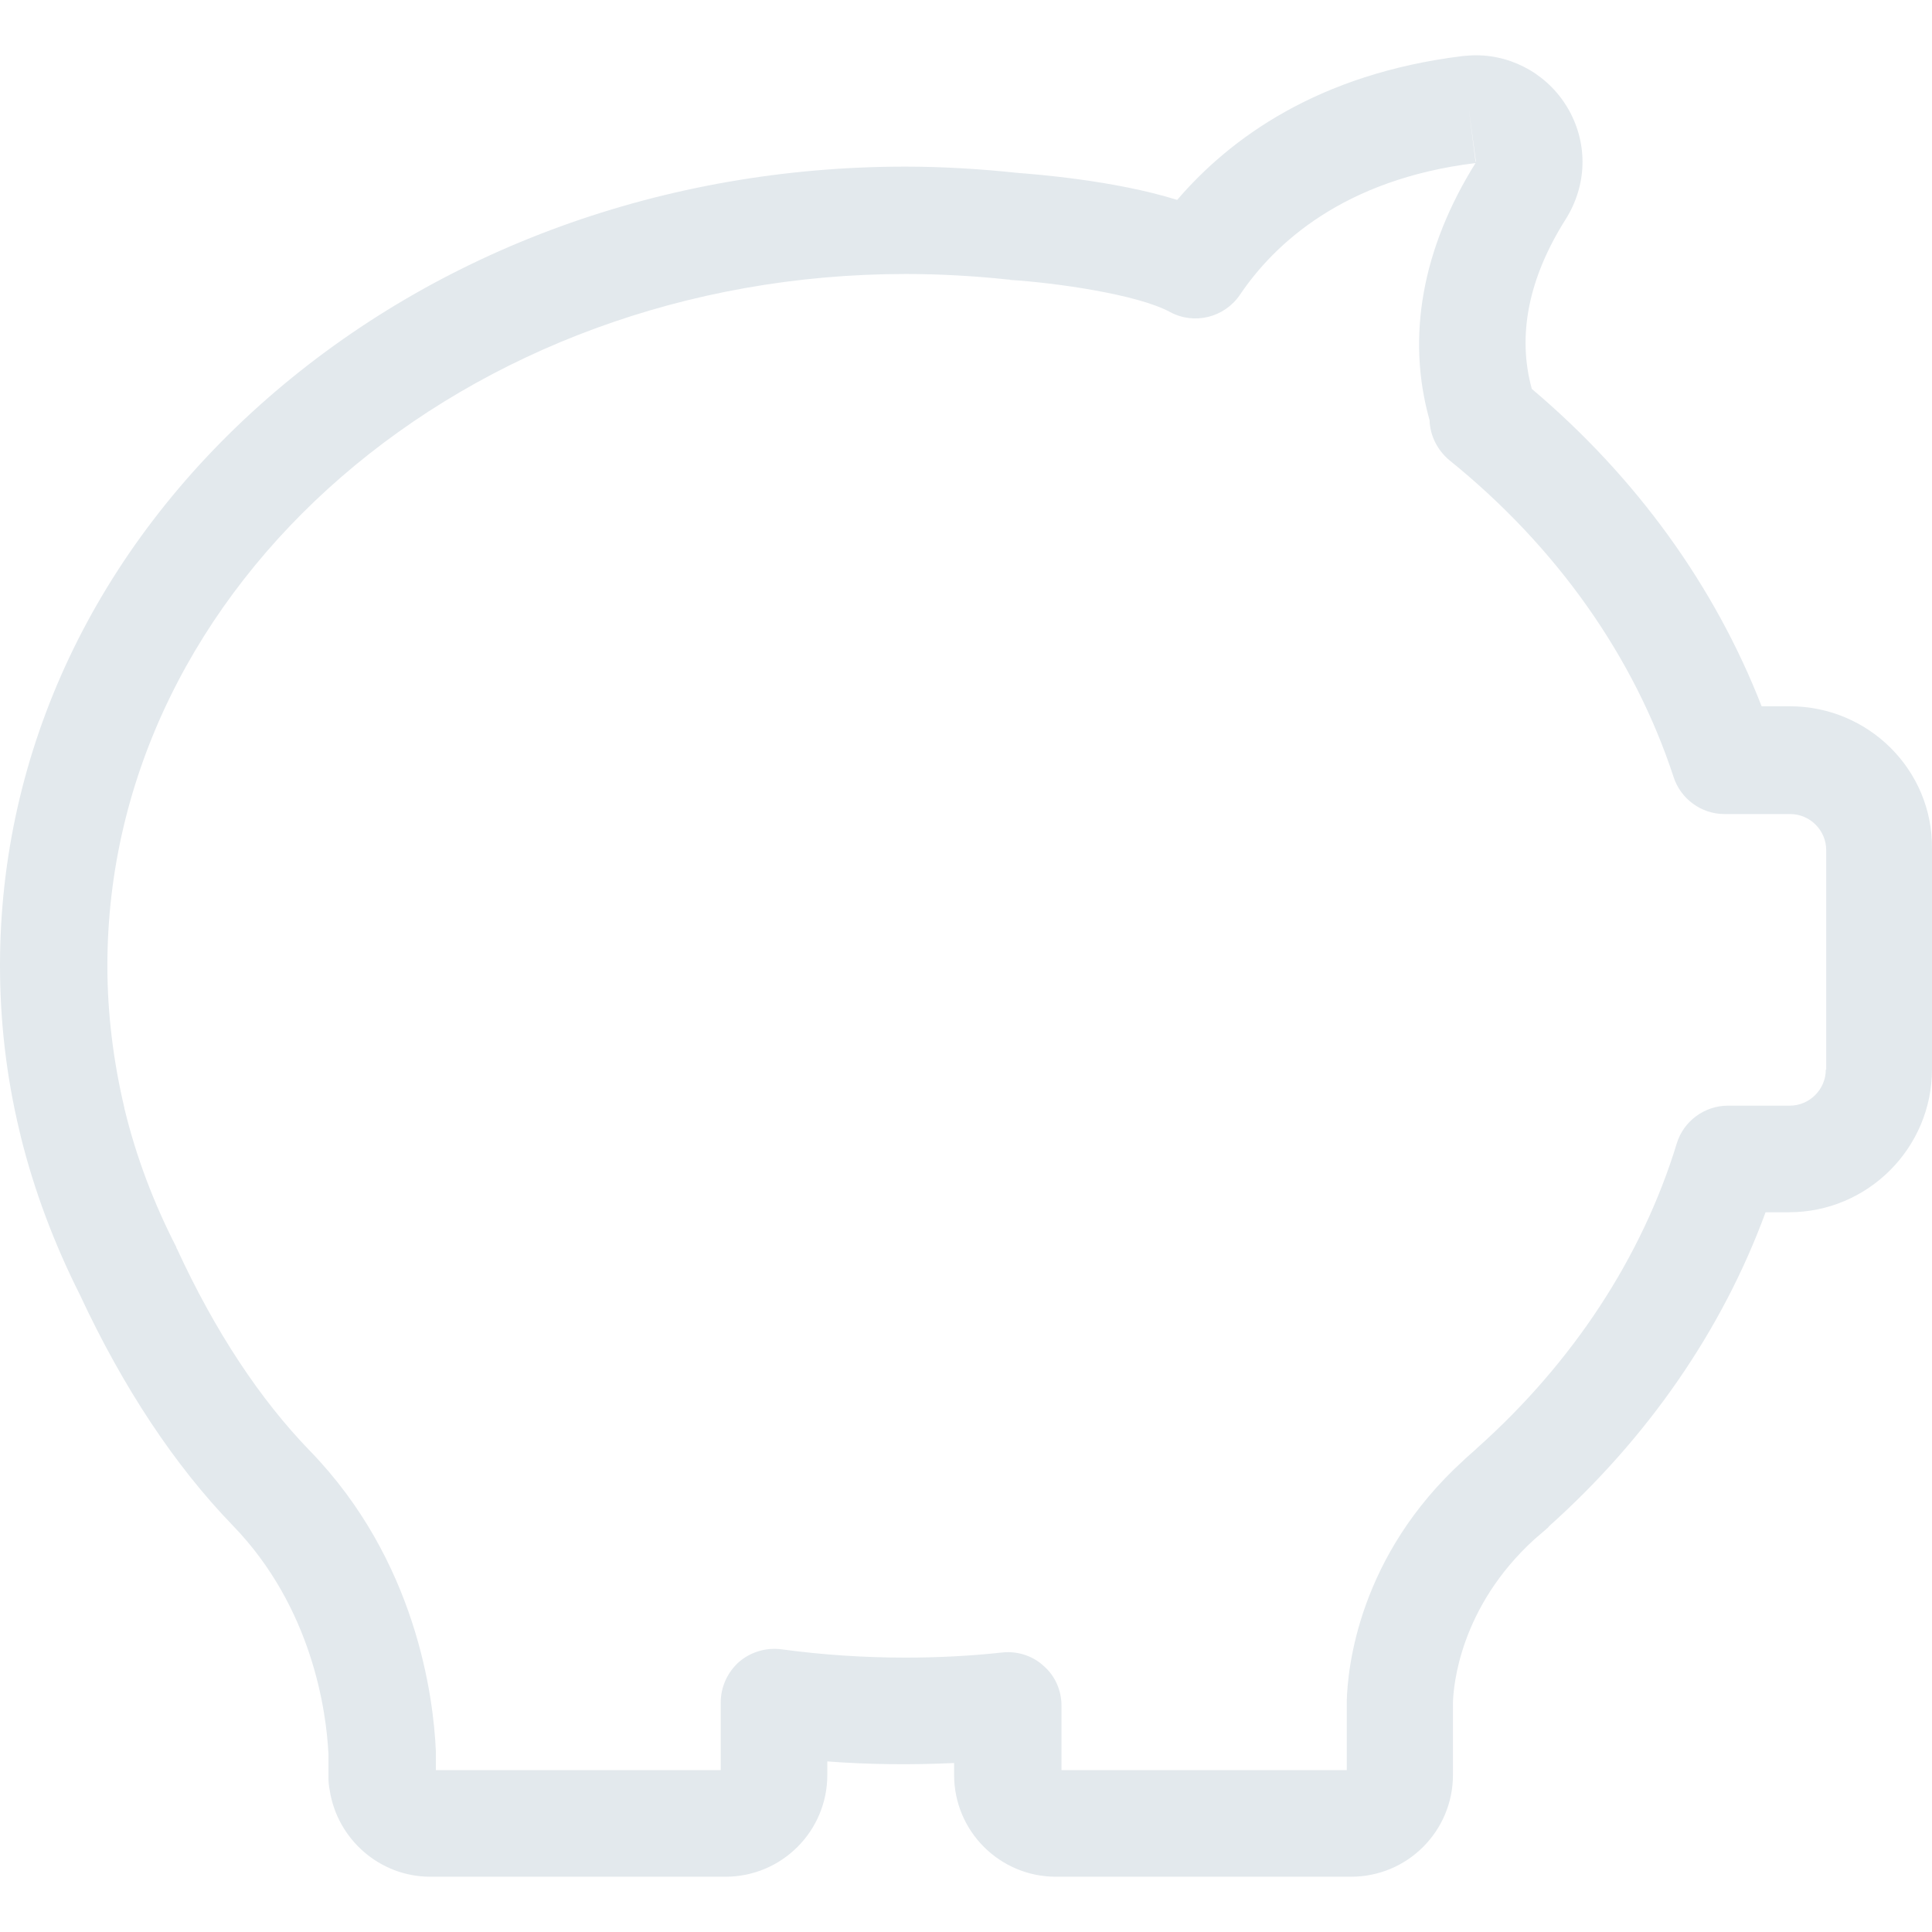<?xml version="1.0"?>
<svg xmlns="http://www.w3.org/2000/svg" xmlns:xlink="http://www.w3.org/1999/xlink" version="1.1" id="Capa_1" x="0px" y="0px" viewBox="0 0 487.602 487.602" style="enable-background:new 0 0 487.602 487.602;" xml:space="preserve" width="512px" height="512px" class=""><g><g>
	<path d="M451.7,178.251h-7.1c-11.8-30.3-31.6-57.8-58-80.1c-3.7-13.4-0.9-27.9,8.6-42.9c5.3-8.5,5.6-18.7,0.8-27.4   c-4.8-8.6-13.8-13.9-23.5-13.9c-1.1,0-2.3,0.1-3.4,0.2c-36.5,4.5-58.7,20.8-72,36.3c-16-5-36.3-6.5-40.1-6.8   c-9.4-1-19-1.6-28.5-1.6c-60.7,0-117.8,20.8-160.9,58.4c-43.6,38.1-67.6,89-67.6,143.2c0,14,1.6,28,4.9,41.7   c0.1,0.3,0.1,0.6,0.2,0.8l0.1,0.5c3.4,13.8,8.5,27.3,15,40.2c10.9,23.4,23.9,43,38.5,58.1c20.2,20.8,23.7,47.2,24.2,57.8v5.2   c0,0.2,0,0.5,0,0.7c0,1.1,0.1,2.1,0.3,3.1c1.9,12.4,12.6,21.9,25.4,21.9h74.5c14.2,0,25.7-11.5,25.7-25.7v-3.4   c10.6,0.8,21.3,0.9,32,0.4v3c0,14.2,11.5,25.7,25.7,25.7H341c14.2,0,25.7-11.5,25.7-25.7v-18.2c0.1-4.2,1.7-24.1,20.6-41.3   c0.9-0.8,1.9-1.6,2.8-2.4c0.1-0.1,0.1-0.1,0.2-0.2c0.3-0.2,0.5-0.4,0.7-0.7c24.9-22.3,43.7-49.5,54.6-79.2h5.9   c19.9,0,36.1-16.2,36.1-36.1v-55.7C487.8,194.351,471.6,178.251,451.7,178.251z M372.5,40.851   C372.4,40.851,372.4,40.851,372.5,40.851c-0.1-0.1-0.1-0.1-0.1-0.1s0,0,0,0.1l0,0l-1.7-13.4L372.5,40.851z M460.8,269.951   c0,5-4.1,9.1-9.1,9.1h-15.6c-5.9,0-11.2,3.9-12.9,9.5c-8.8,28.8-26.3,55.4-50.4,76.9c-0.1,0.1-0.1,0.1-0.2,0.2l-0.1,0.1   c-0.9,0.8-1.8,1.6-2.7,2.4c-0.1,0.1-0.2,0.2-0.3,0.3c-26.7,24.2-29.4,52.7-29.6,60.9c0,0.1,0,0.2,0,0.3v17.1h-72v-16.3   c0-3.8-1.6-7.5-4.5-10c-2.8-2.6-6.7-3.8-10.4-3.4c-8.2,0.9-16.4,1.3-24.5,1.3c-10.5,0-21-0.7-31.3-2.1c-3.9-0.5-7.8,0.7-10.7,3.2   c-2.9,2.6-4.6,6.3-4.6,10.2v17.1H110v-4.3c0-0.2,0-0.4,0-0.6c-0.6-13.5-4.9-48-31.8-75.7c-12.6-13-23.9-30.1-33.5-50.9   c-0.1-0.2-0.2-0.3-0.2-0.5c-5.7-11.1-10.1-22.7-13-34.6c0-0.1-0.1-0.2-0.1-0.3c0-0.1,0-0.1,0-0.2c-2.8-11.8-4.3-23.9-4.3-35.9   c0-96.3,90.4-174.6,201.5-174.6c8.6,0,17.3,0.5,25.8,1.4c0.2,0,0.4,0,0.6,0.1c11.2,0.7,32,3.6,40.3,8.1c6.1,3.3,13.7,1.4,17.6-4.3   c8.7-12.9,26.1-29.2,59.5-33.3c-13.5,21.6-17.5,44-11.6,64.9c0.1,3.9,2,7.6,5,10.1c27,21.8,46.6,49.5,56.6,80   c1.8,5.5,7,9.3,12.8,9.3c0.1,0,0.1,0,0.2,0h16.4c5,0,9.1,4.1,9.1,9.1v55.4H460.8z" data-original="#000000" class="active-path" data-old_color="#000000" fill="#E3E9ED"/>
</g></g> </svg>
